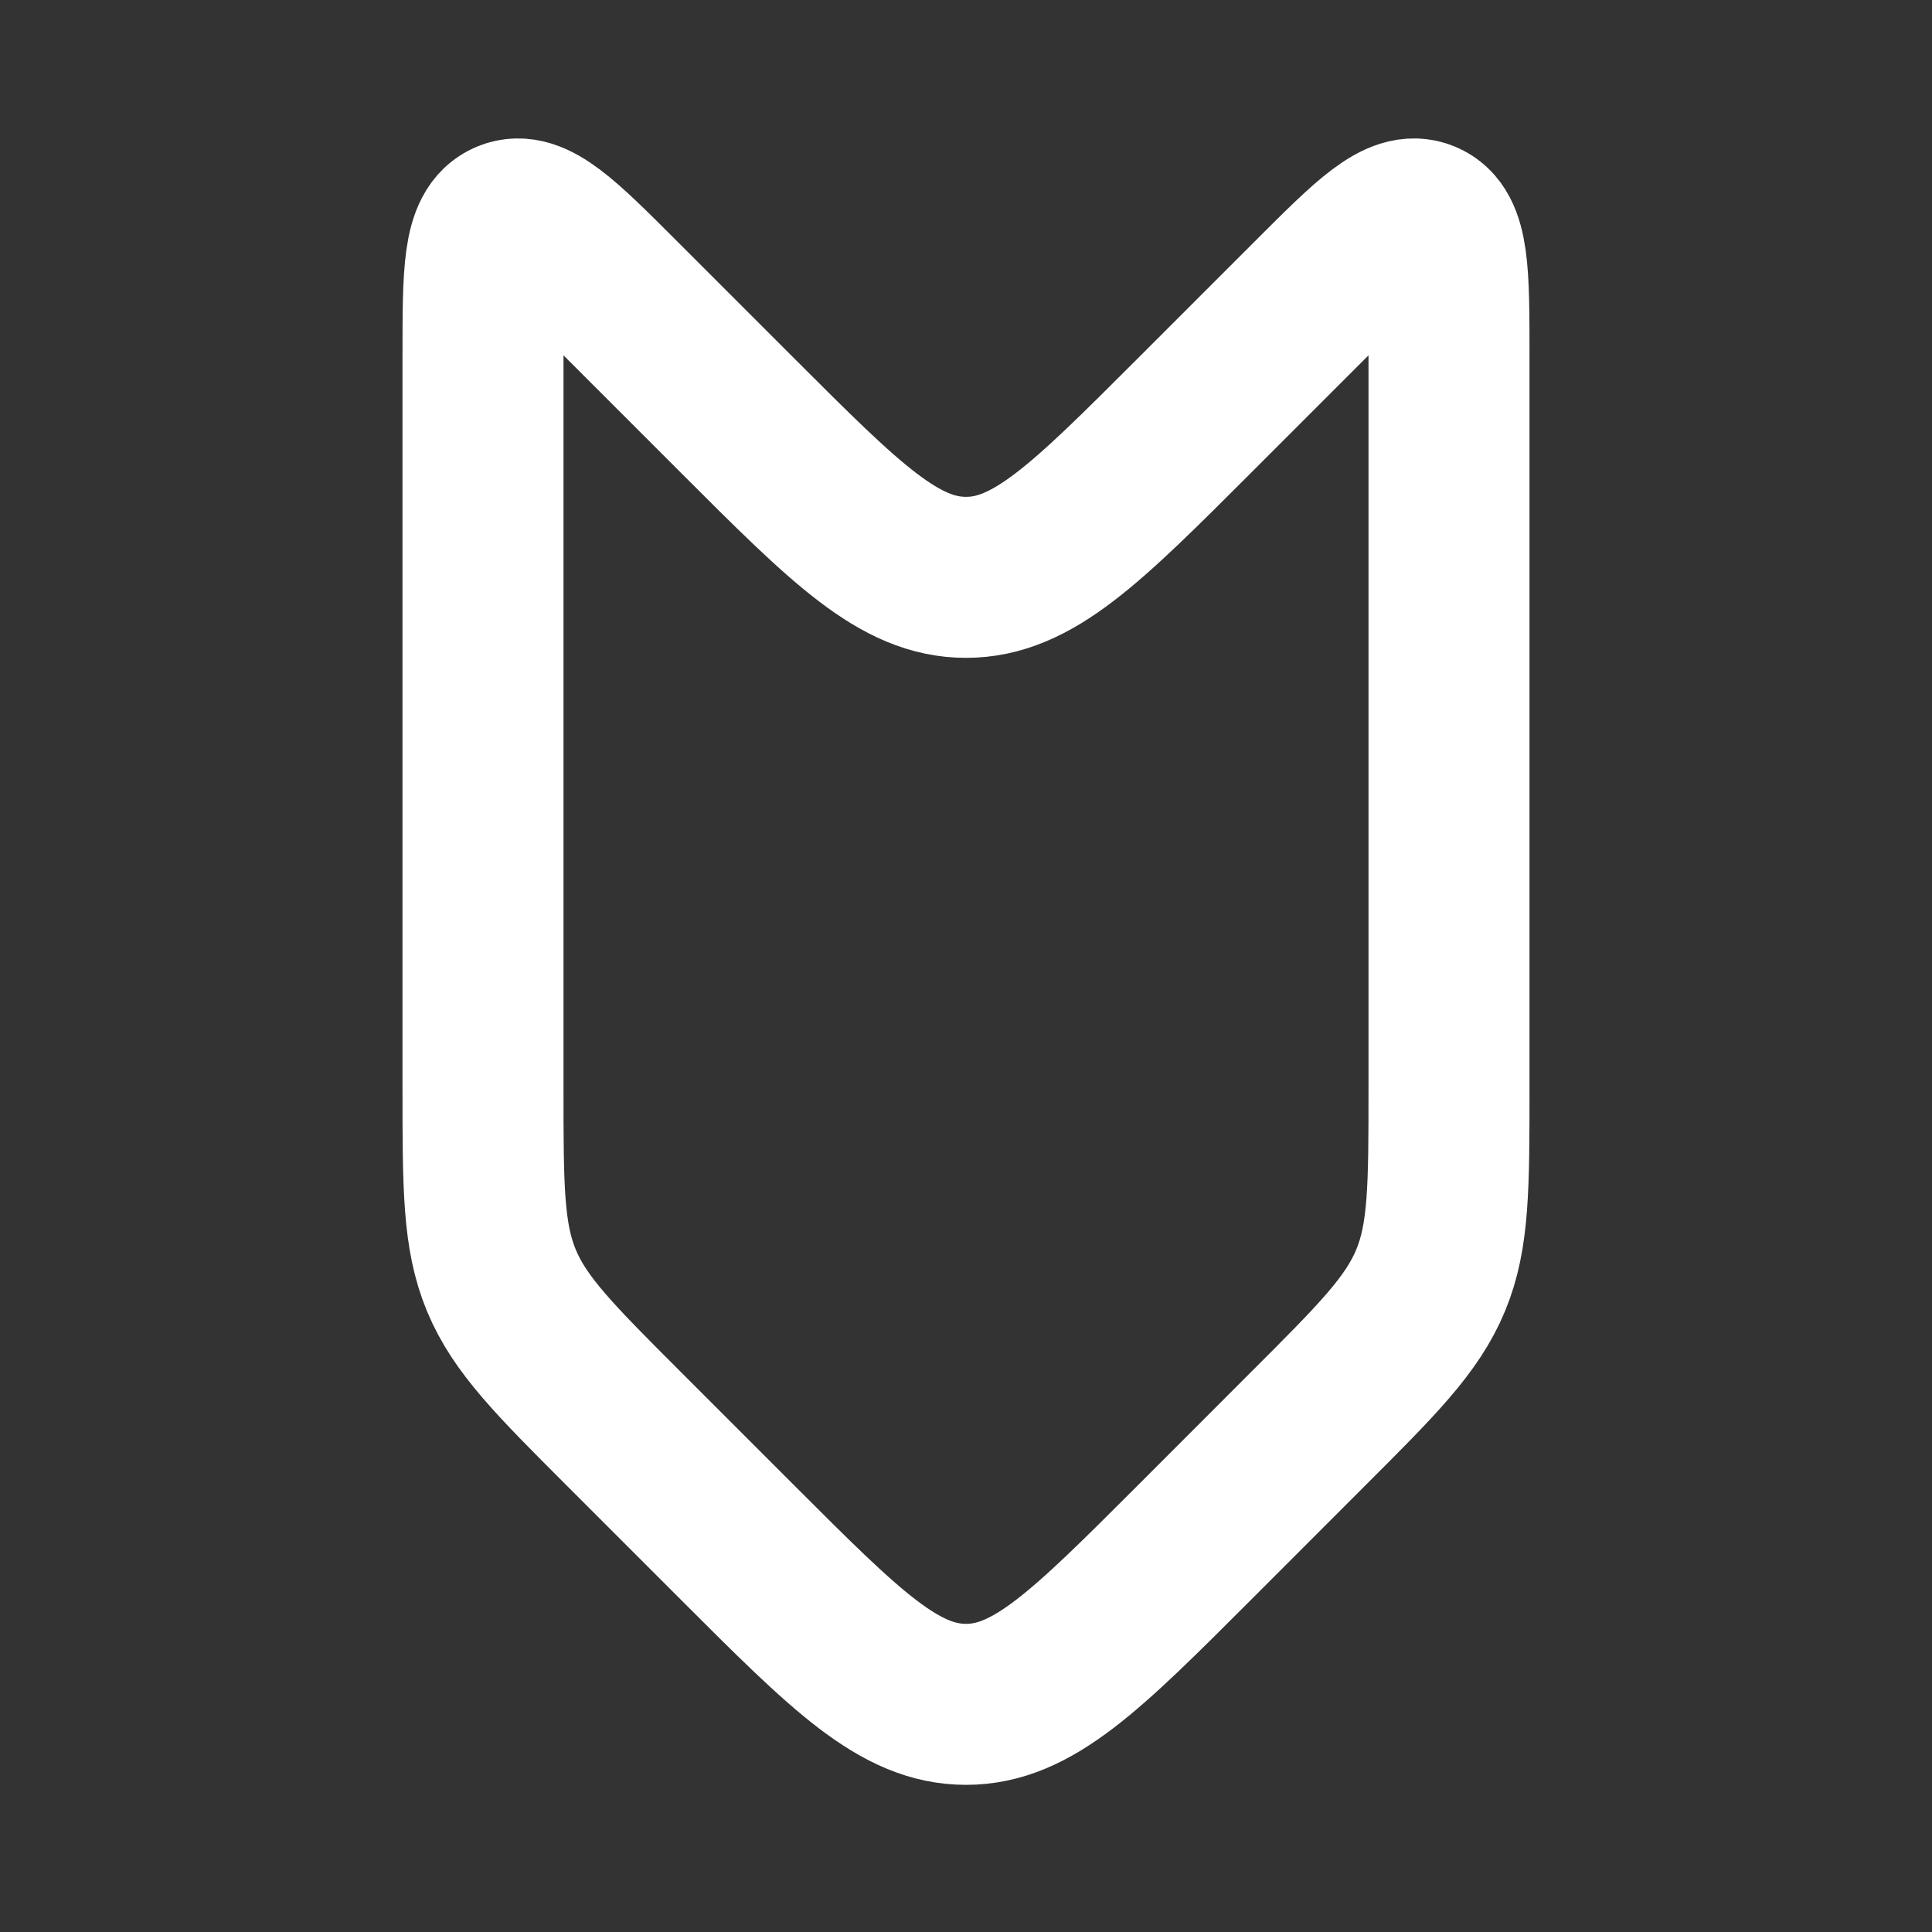 <svg width="24" height="24" fill="none" xmlns="http://www.w3.org/2000/svg"><rect width="100%" height="100%" fill="#333333" stroke="none"/><path d="M9.172 19.172l-1.415-1.415c-.867-.867-1.3-1.3-1.529-1.852C6 15.355 6 14.741 6 13.515v-9.1c0-1.028 0-1.542.309-1.67.308-.128.672.236 1.398.962l1.465 1.465c1.333 1.333 2 2 2.828 2 .828 0 1.495-.667 2.828-2l1.465-1.465c.726-.726 1.09-1.09 1.398-.962.309.128.309.642.309 1.67v9.1c0 1.226 0 1.84-.228 2.39-.229.552-.662.985-1.53 1.852l-1.414 1.415c-1.333 1.333-2 2-2.828 2-.828 0-1.495-.667-2.828-2z" stroke="#fff" stroke-width="2" stroke-linecap="round" stroke-linejoin="round"/></svg>